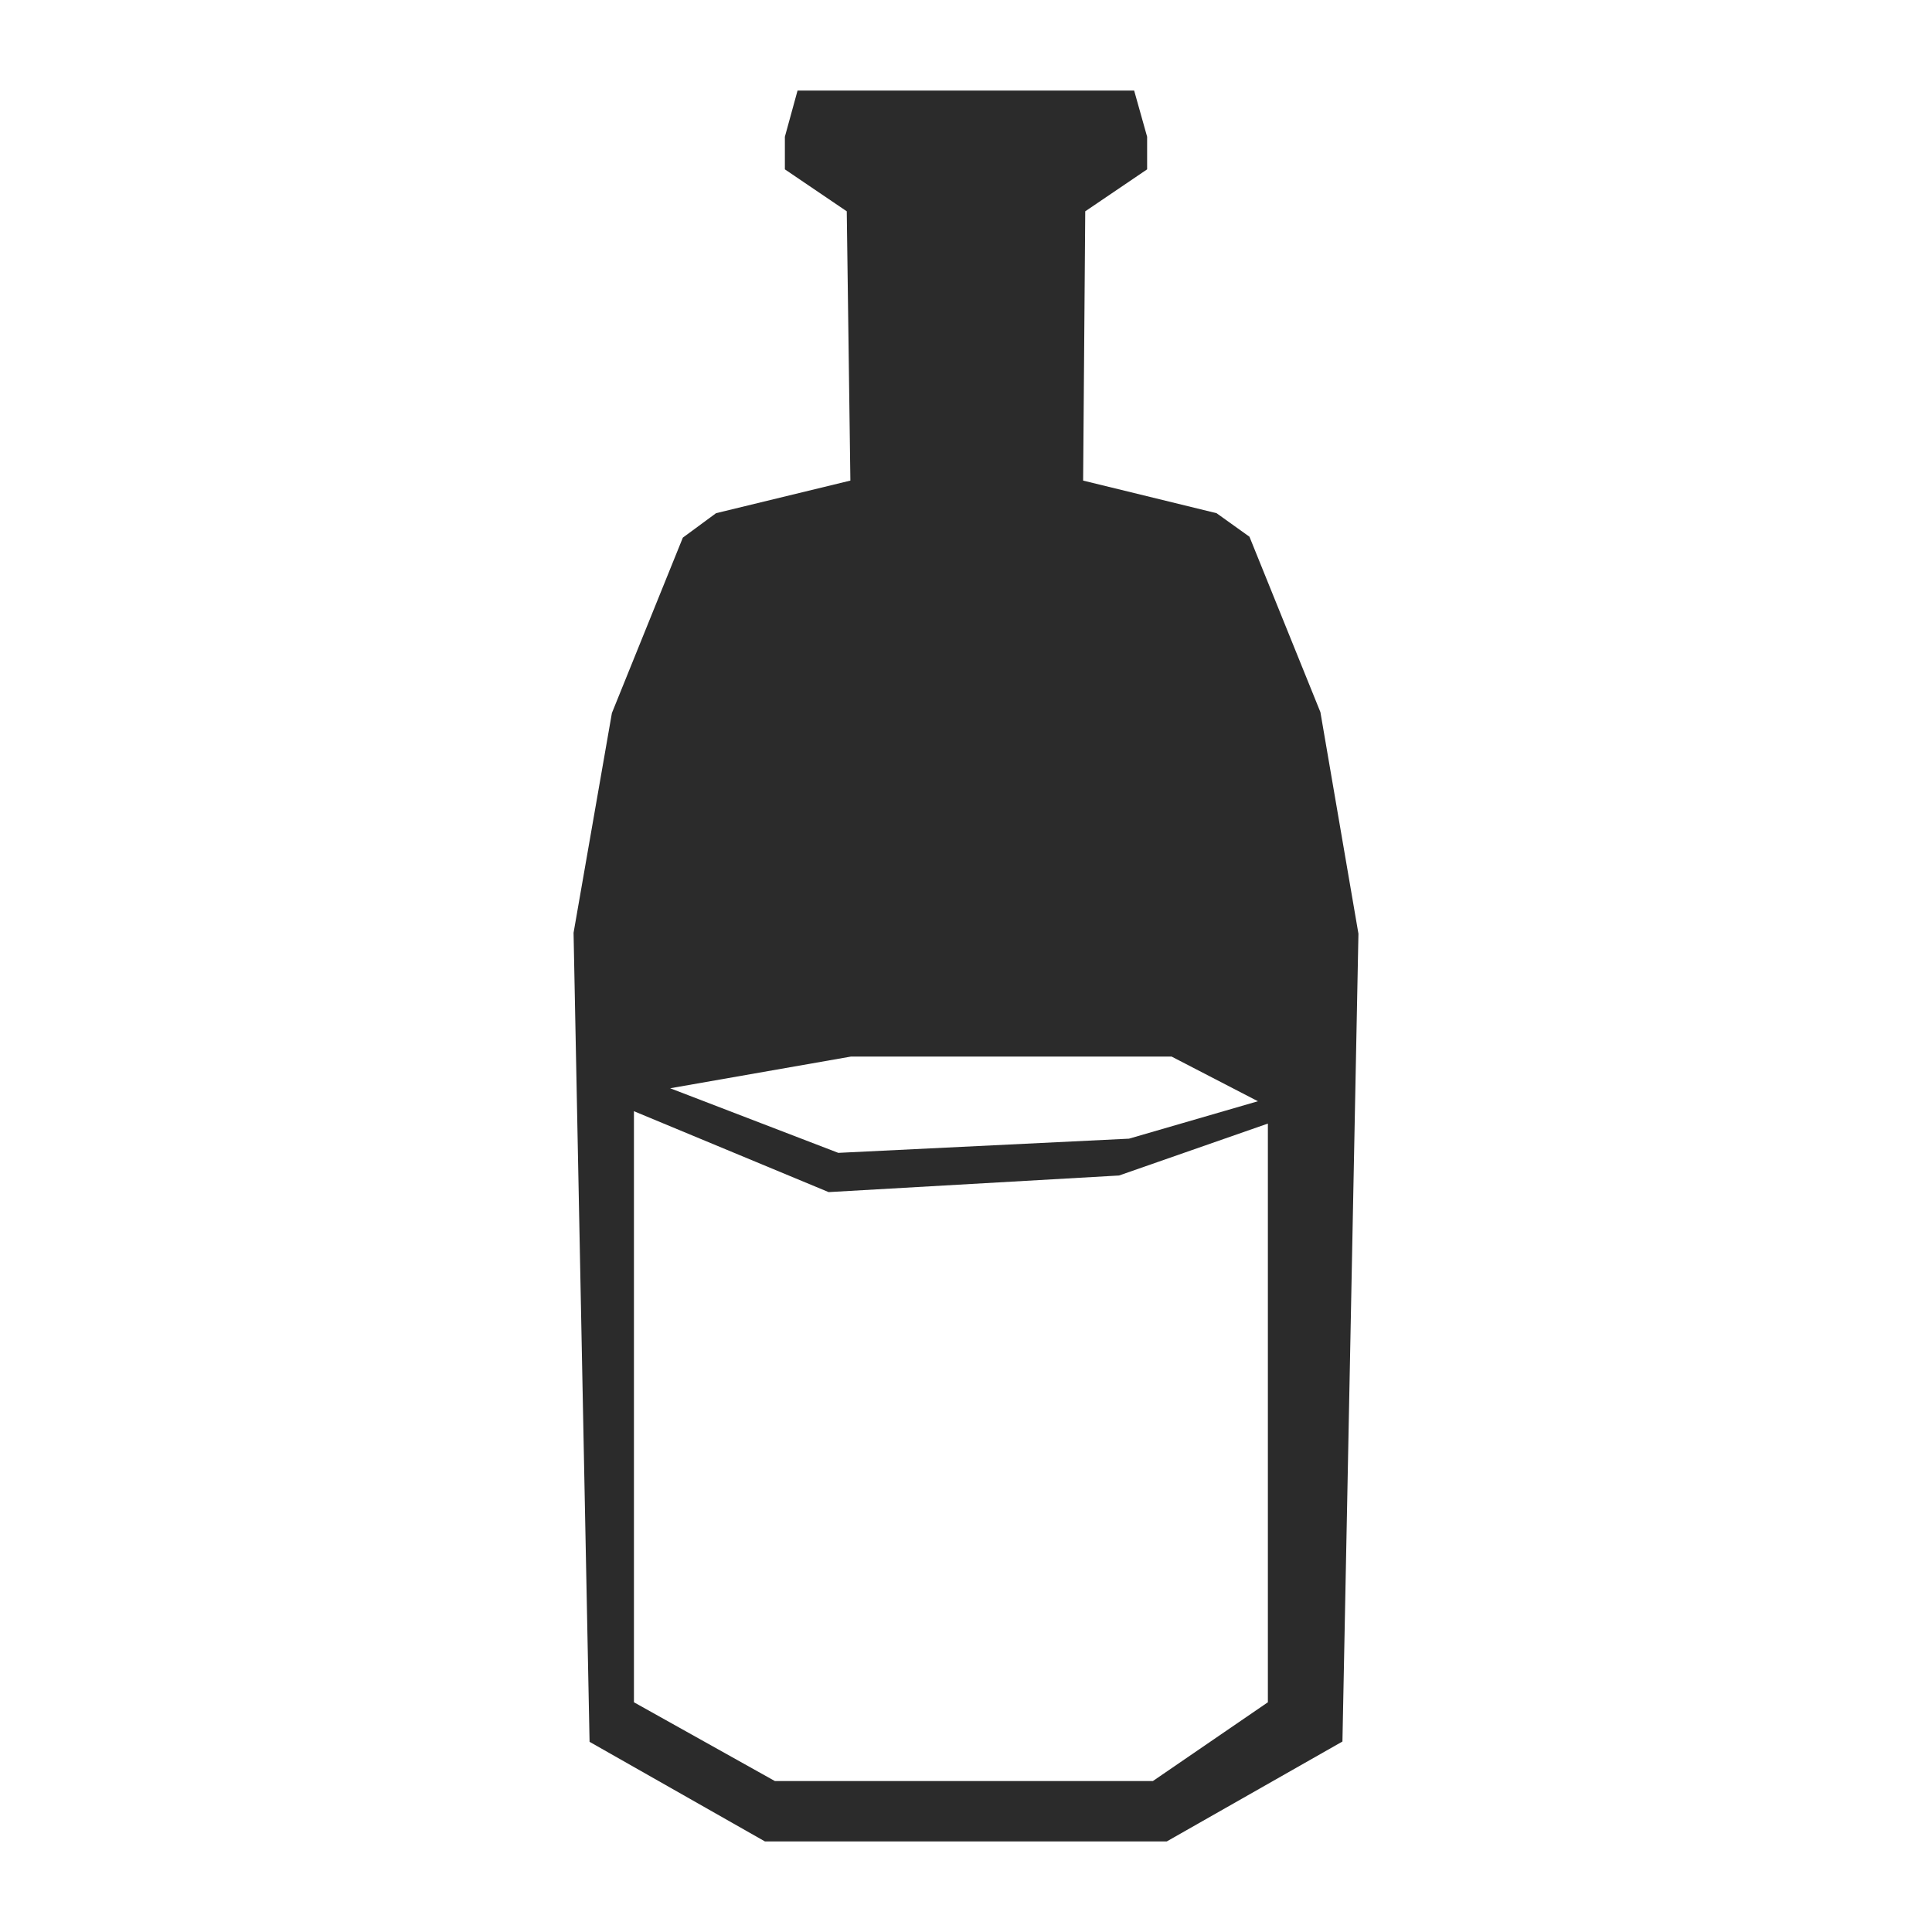 <svg id="Layer_1" data-name="Layer 1" xmlns="http://www.w3.org/2000/svg" viewBox="0 0 64 64"><defs><style>.cls-1{fill:#2b2b2b;}</style></defs><title>milk</title><path class="cls-1" d="M43.74,23.59l-2.35-5.81L40.3,17l-4.42-1.08L35.95,7,38,5.61V4.53L37.57,3H26.42L26,4.53V5.61L28.05,7l.12,8.92L23.72,17l-1.1.81-2.35,5.81L19,30.9l.53,26.8L25.34,61H38.65l5.82-3.31L45,30.93ZM28.19,35H38.81l2.86,1.48L37.4,37.72l-9.63.47L22.2,36.05Zm10,24H25.67L21,56.39V36.81l6.45,2.68,9.62-.55L42,37.22V56.39Z"/></svg>